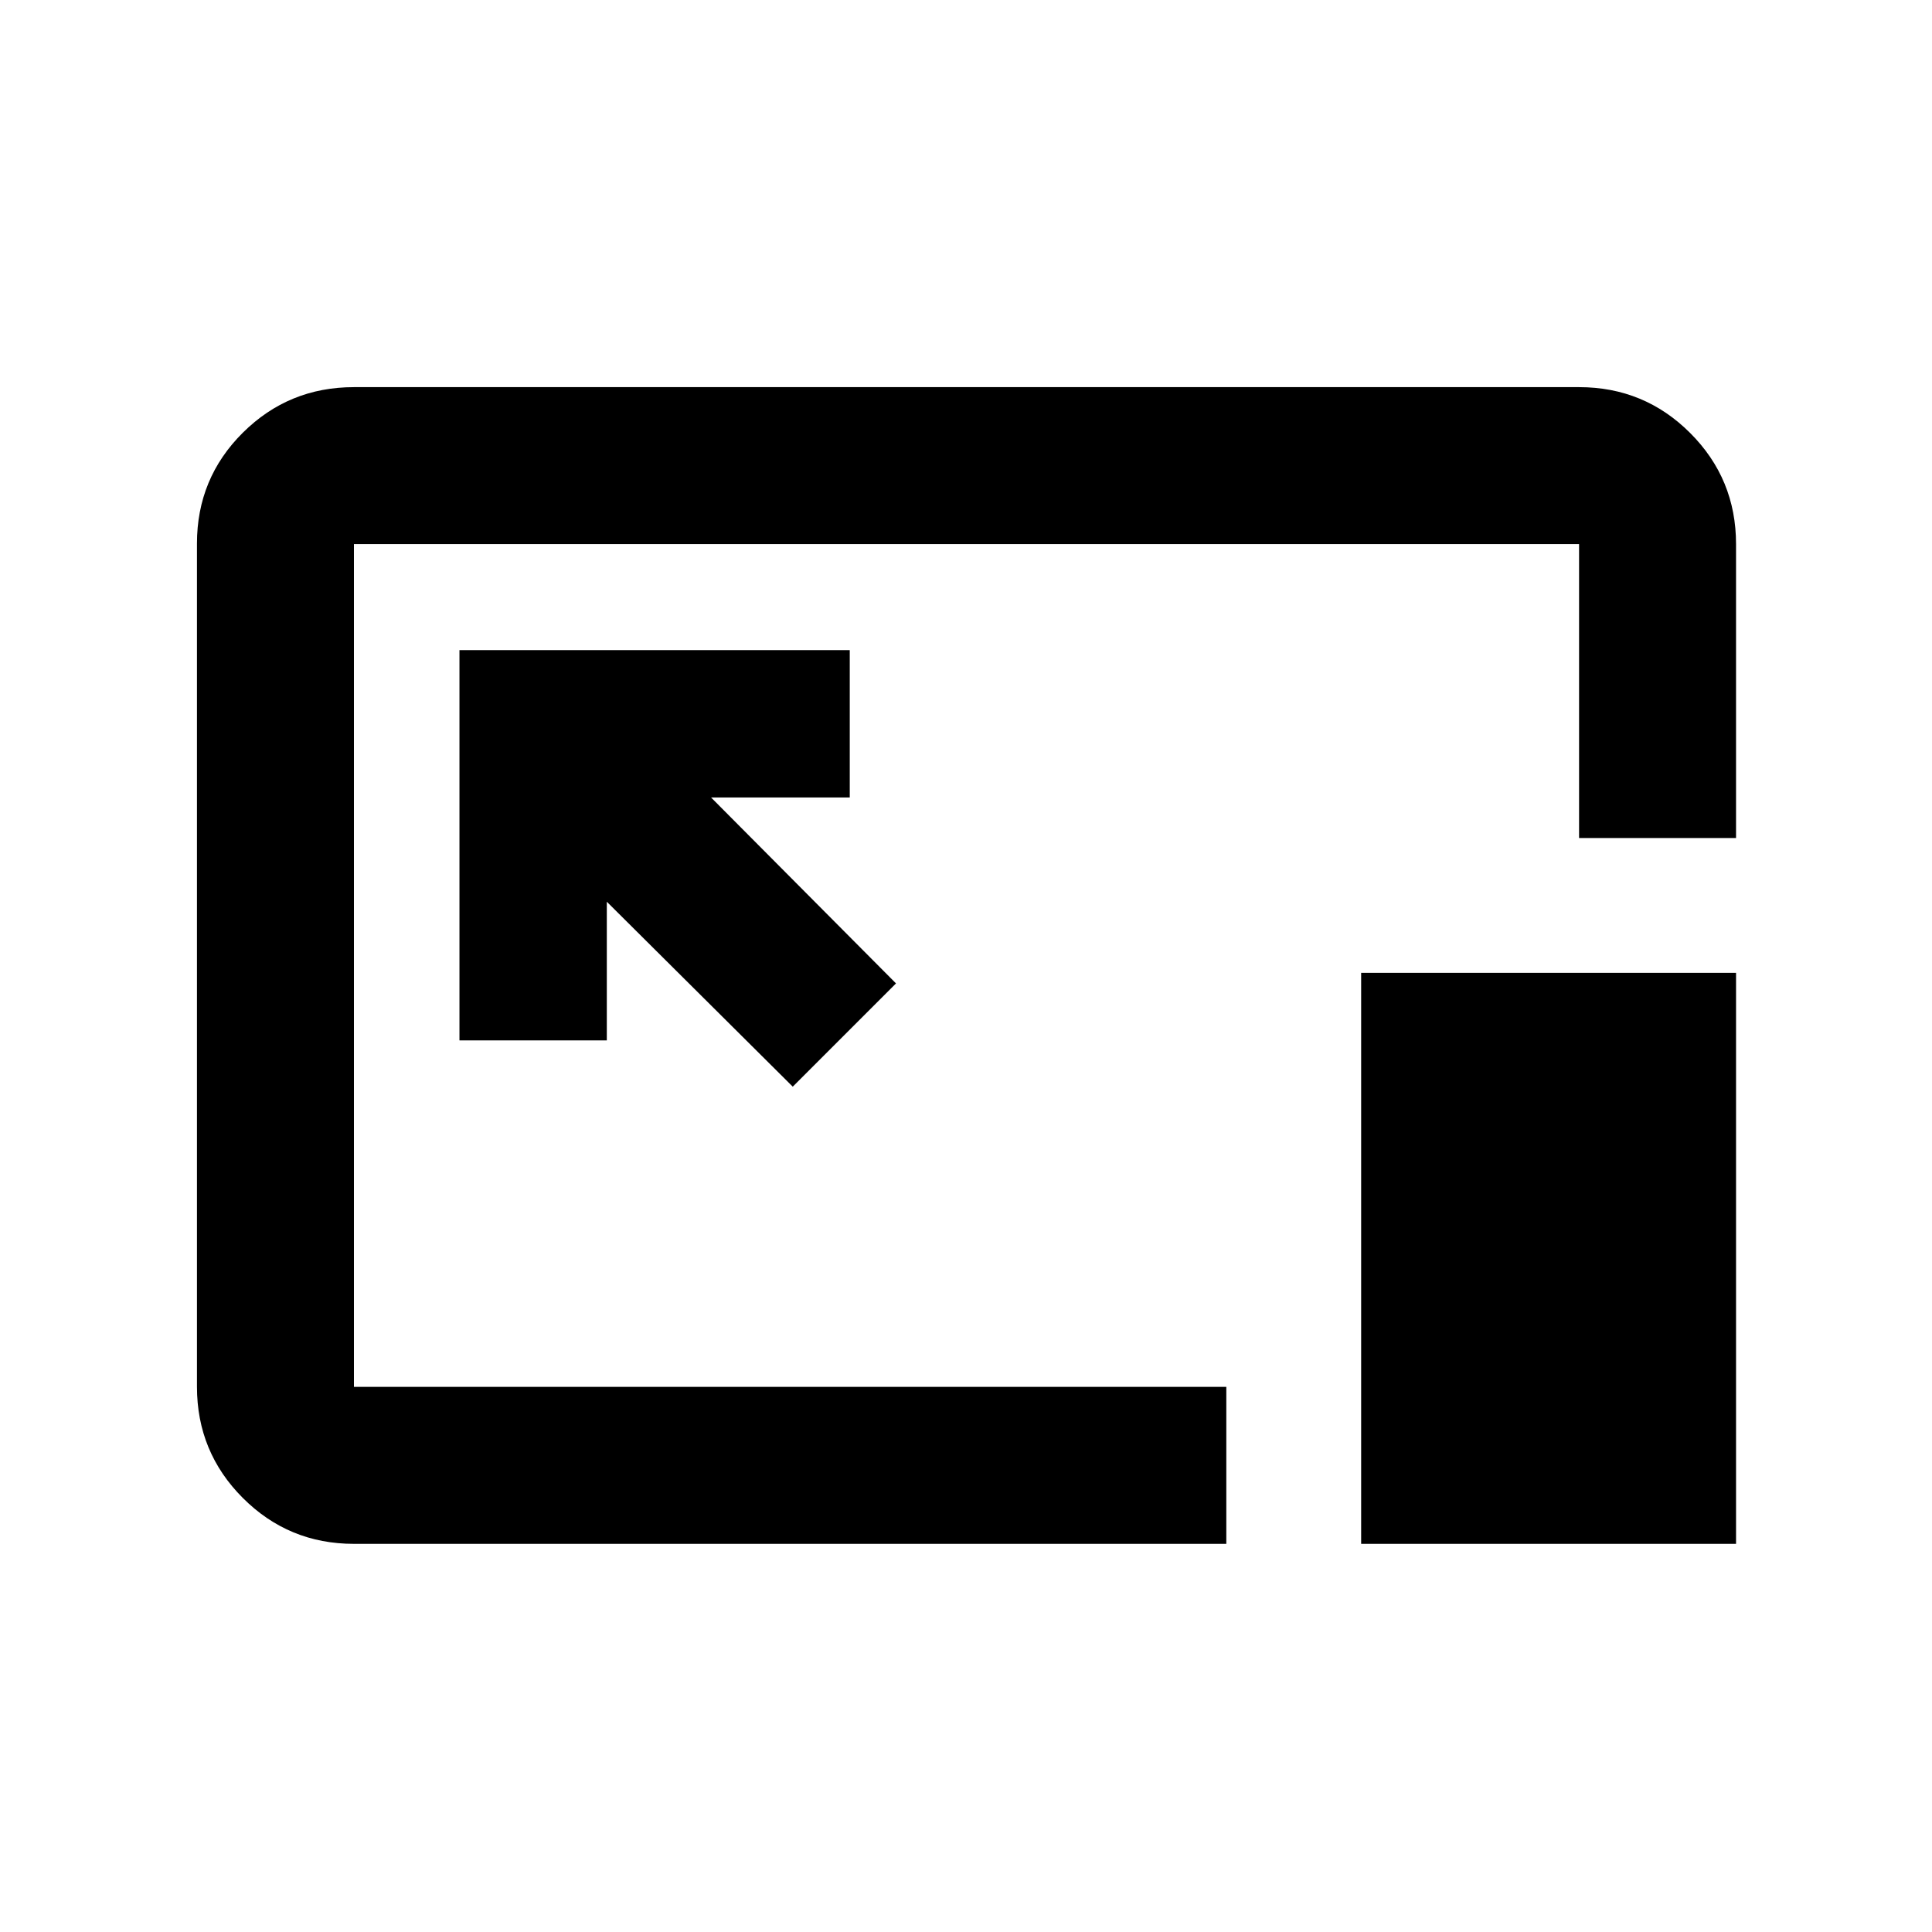 <svg xmlns="http://www.w3.org/2000/svg" height="20" viewBox="0 96 960 960" width="20"><path d="M175.87 863.131q-32.421 0-55.211-22.802t-22.79-55.239V366.086q0-32.437 22.79-55.077t55.211-22.64h608.76q32.421 0 55.211 22.79t22.79 55.211v146.043H784.63V366.37H175.87v418.76h433.478v78.001H175.87Zm218.043-227.174 51.304-51.305-91.891-92.391h68.913v-73.218H228.304v193.935h73.218v-68.913l92.391 91.892Zm282.435 227.174V579.413h186.283v283.718H676.348ZM480.5 575.5Z"/></svg>